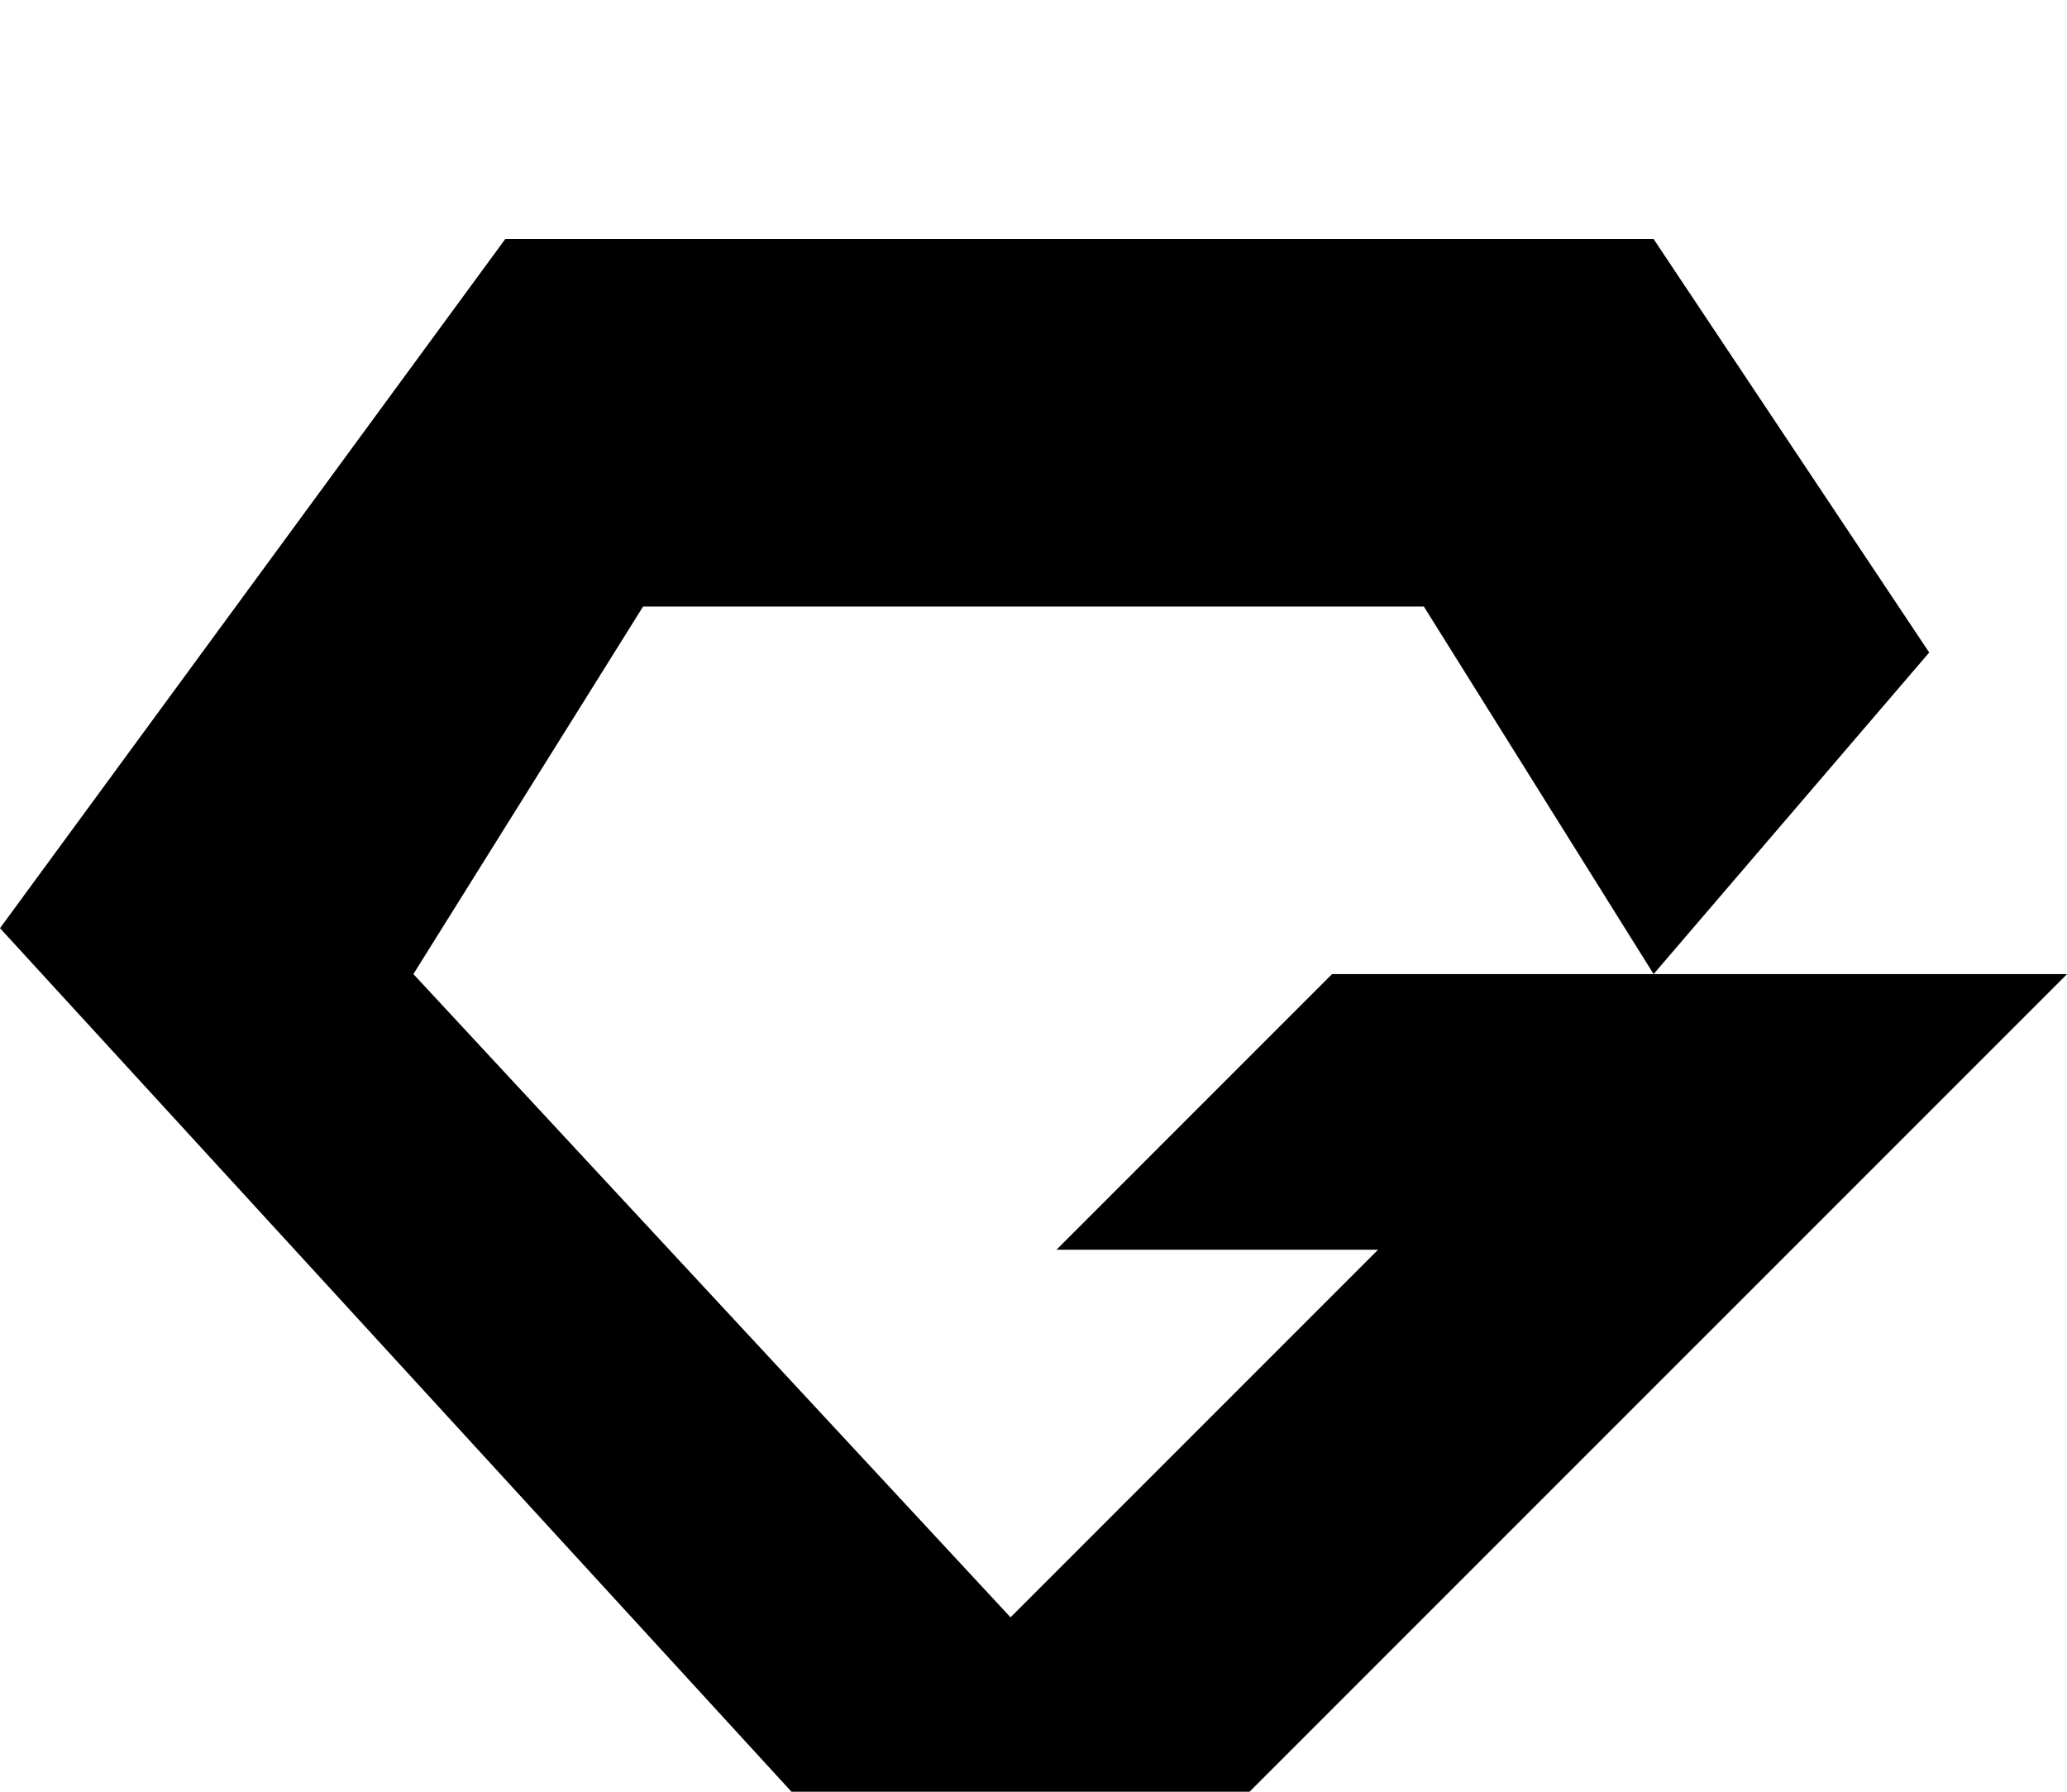 <svg xmlns="http://www.w3.org/2000/svg" width="103.795" height="89.956" viewBox="0 0 103.795 89.956" transform="translate(0 12)">
  <path id="icons8-ruby-gem" d="M67.89,41.905H104.8L51.744,94.956,1,39.6,26.372,5H84.036L97.876,25.759,84.036,41.905,72.5,23.453H33.292L21.759,41.905,51.744,74.2,70.2,55.744H54.051Z" transform="translate(-1 -5)"/>
</svg>
